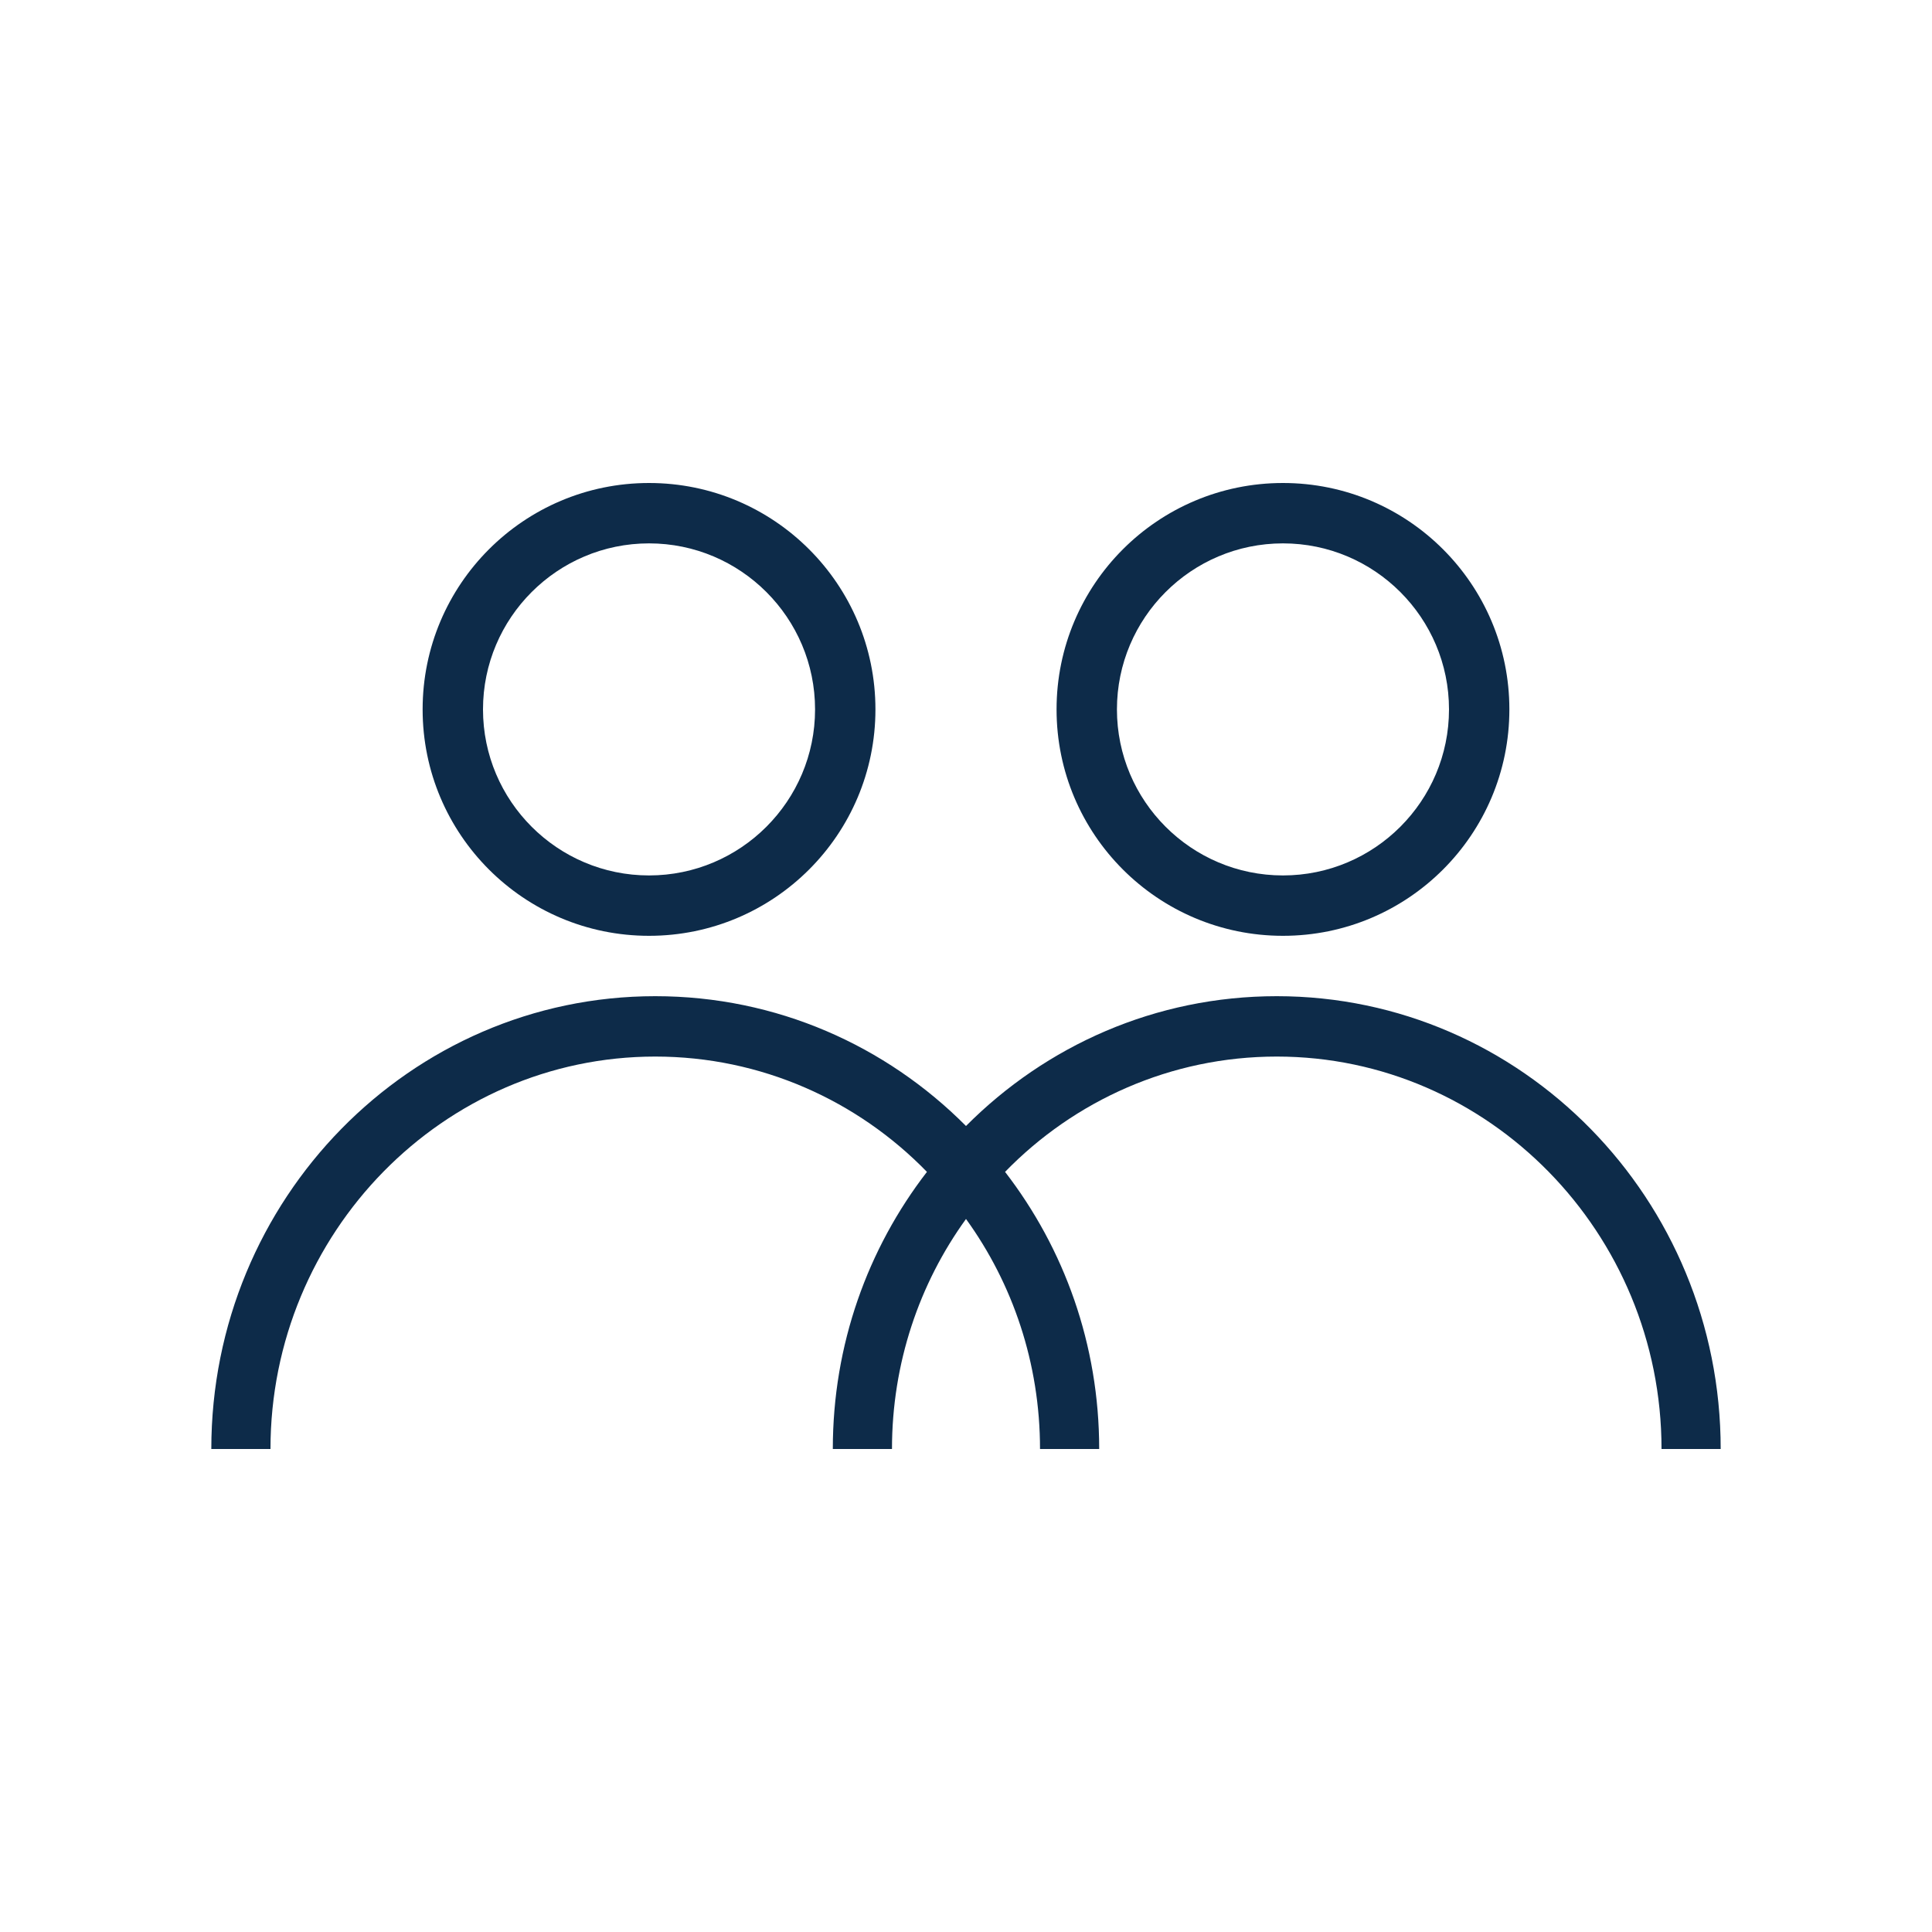 <svg width="32" height="32" viewBox="0 0 32 32" fill="none" xmlns="http://www.w3.org/2000/svg">
<path d="M28.5 24H27.52C27.52 20.42 24.657 17.5 21.147 17.5C19.392 17.5 17.794 18.23 16.647 19.41C17.627 20.68 18.206 22.27 18.206 24H17.226C17.226 22.58 16.774 21.26 16 20.19C15.226 21.26 14.774 22.58 14.774 24H13.794C13.794 22.27 14.373 20.68 15.353 19.41C14.206 18.23 12.608 17.5 10.853 17.5C7.343 17.5 4.48 20.42 4.48 24H3.5C3.5 19.86 6.794 16.5 10.853 16.5C12.863 16.5 14.677 17.32 16 18.65C17.323 17.32 19.137 16.5 21.147 16.5C25.206 16.5 28.5 19.86 28.5 24ZM14.5 11.75C14.5 13.821 12.821 15.5 10.75 15.5C8.679 15.5 7 13.821 7 11.75C7 9.679 8.679 8 10.75 8C12.821 8 14.5 9.679 14.5 11.75ZM13.5 11.75C13.5 10.233 12.267 9 10.75 9C9.233 9 8 10.233 8 11.75C8 13.267 9.233 14.5 10.75 14.5C12.267 14.5 13.5 13.267 13.5 11.75ZM25 11.75C25 13.821 23.321 15.5 21.25 15.5C19.179 15.5 17.5 13.821 17.5 11.75C17.5 9.679 19.179 8 21.25 8C23.321 8 25 9.679 25 11.75ZM24 11.75C24 10.233 22.767 9 21.25 9C19.733 9 18.5 10.233 18.5 11.75C18.5 13.267 19.733 14.5 21.25 14.5C22.767 14.5 24 13.267 24 11.75Z" fill="#0D2B49"/>
</svg>
